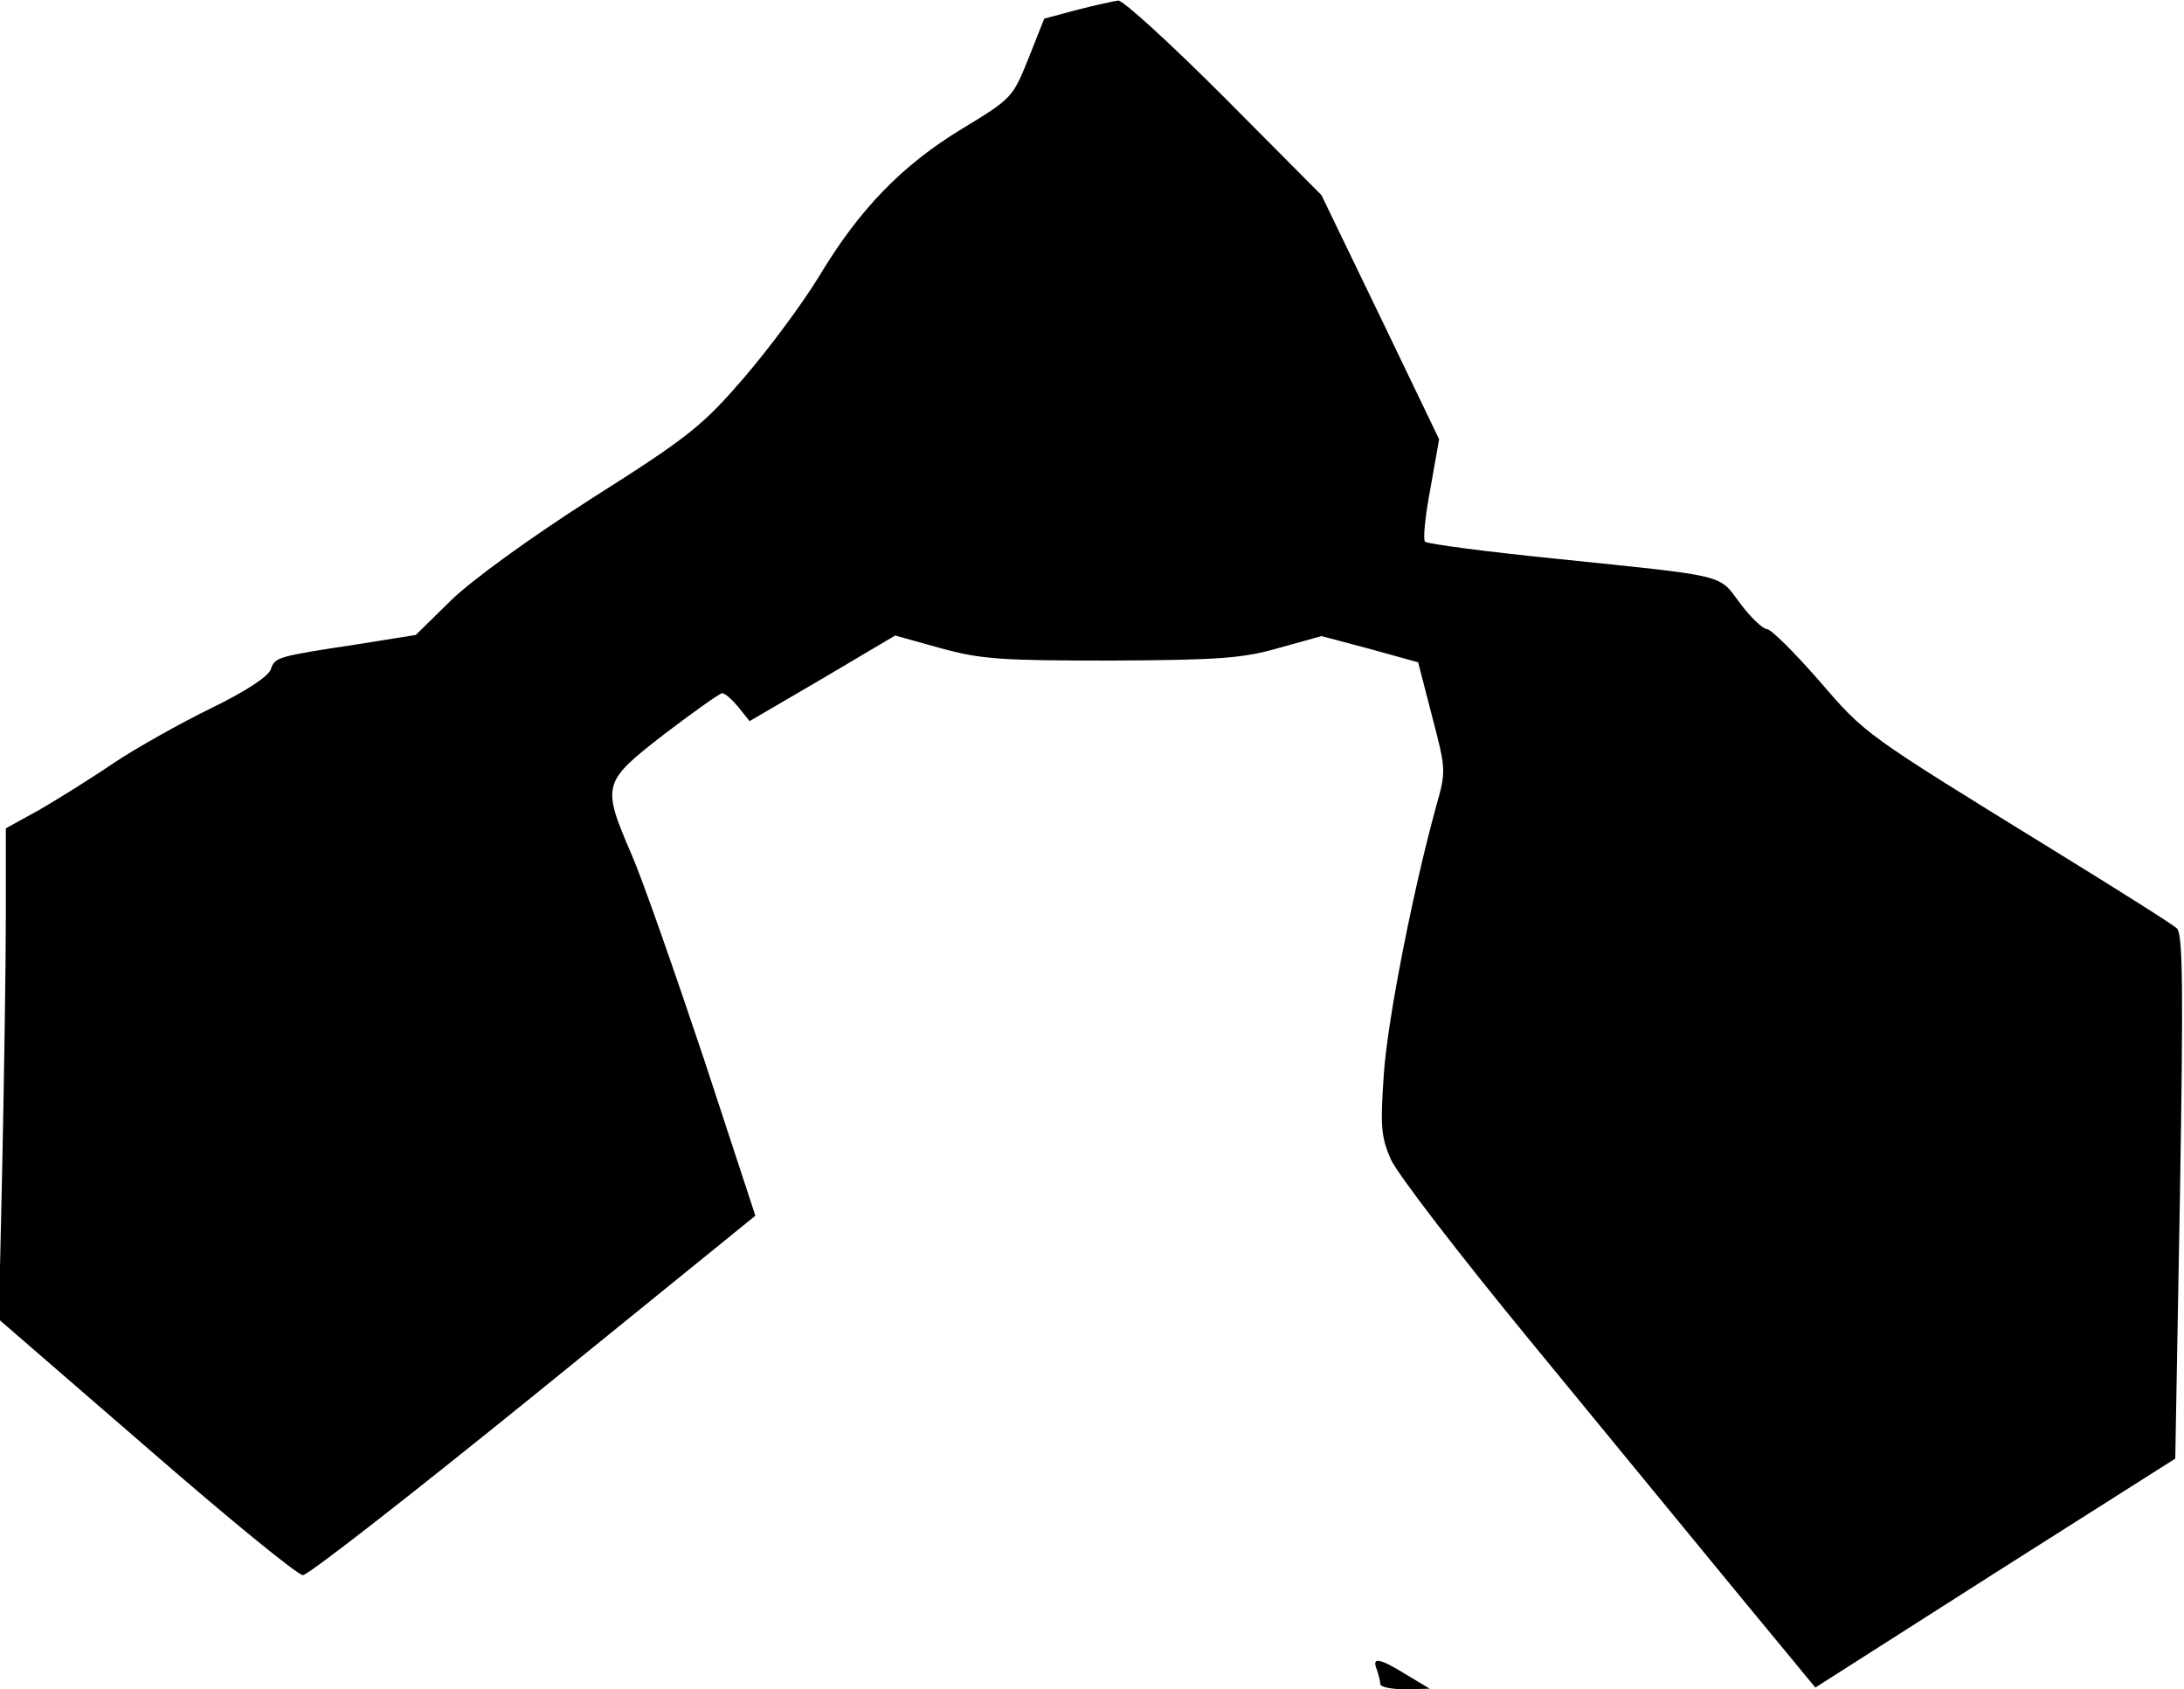 <?xml version="1.0" standalone="no"?>
<!DOCTYPE svg PUBLIC "-//W3C//DTD SVG 20010904//EN"
 "http://www.w3.org/TR/2001/REC-SVG-20010904/DTD/svg10.dtd">
<svg version="1.0" xmlns="http://www.w3.org/2000/svg"
 width="375pt" height="290pt" viewBox="0 0 375 290"
 preserveAspectRatio="xMidYMid meet">
<g transform="translate(0,290) scale(0.1,-0.1)"
fill="#000000" stroke="none">
<path fill="#000000" stroke="none" d="M1849 2883 l-56 -15 -27 -68 c-27 -67
-28 -69 -114 -121 -104 -63 -177 -139 -246 -254 -28 -46 -86 -124 -129 -174
-70 -81 -94 -101 -260 -206 -108 -69 -207 -141 -243 -176 l-60 -59 -100 -16
c-138 -21 -142 -22 -149 -43 -4 -12 -43 -38 -103 -67 -53 -26 -128 -68 -167
-94 -38 -26 -96 -62 -127 -80 l-58 -32 0 -152 c0 -84 -3 -274 -6 -422 l-6
-269 253 -219 c139 -121 260 -220 269 -220 8 -1 186 138 396 308 l381 309 -89
271 c-50 149 -105 307 -124 350 -51 119 -50 123 57 206 50 38 95 70 99 70 5 0
17 -11 28 -24 l19 -24 125 73 125 74 79 -22 c70 -19 103 -21 294 -21 186 1
225 4 287 22 l72 20 83 -22 83 -23 24 -93 c24 -91 24 -94 7 -154 -40 -145 -84
-369 -90 -461 -6 -87 -5 -106 12 -145 11 -25 118 -164 238 -310 120 -146 279
-340 354 -431 l137 -166 309 197 309 196 8 449 c6 358 5 451 -5 461 -7 7 -101
66 -208 132 -331 204 -326 200 -407 294 -42 48 -82 88 -89 88 -7 0 -28 20 -46
44 -38 51 -18 46 -318 77 -118 12 -218 25 -223 29 -4 3 0 44 9 91 l15 85 -101
210 -101 209 -167 168 c-92 92 -174 167 -182 166 -8 -1 -40 -8 -71 -16z"/>
<path fill="#000000" stroke="none" d="M2364 34 c3 -9 6 -20 6 -25 0 -5 19 -9
43 -9 l42 1 -40 24 c-47 29 -60 31 -51 9z"/>
</g>
</svg>
